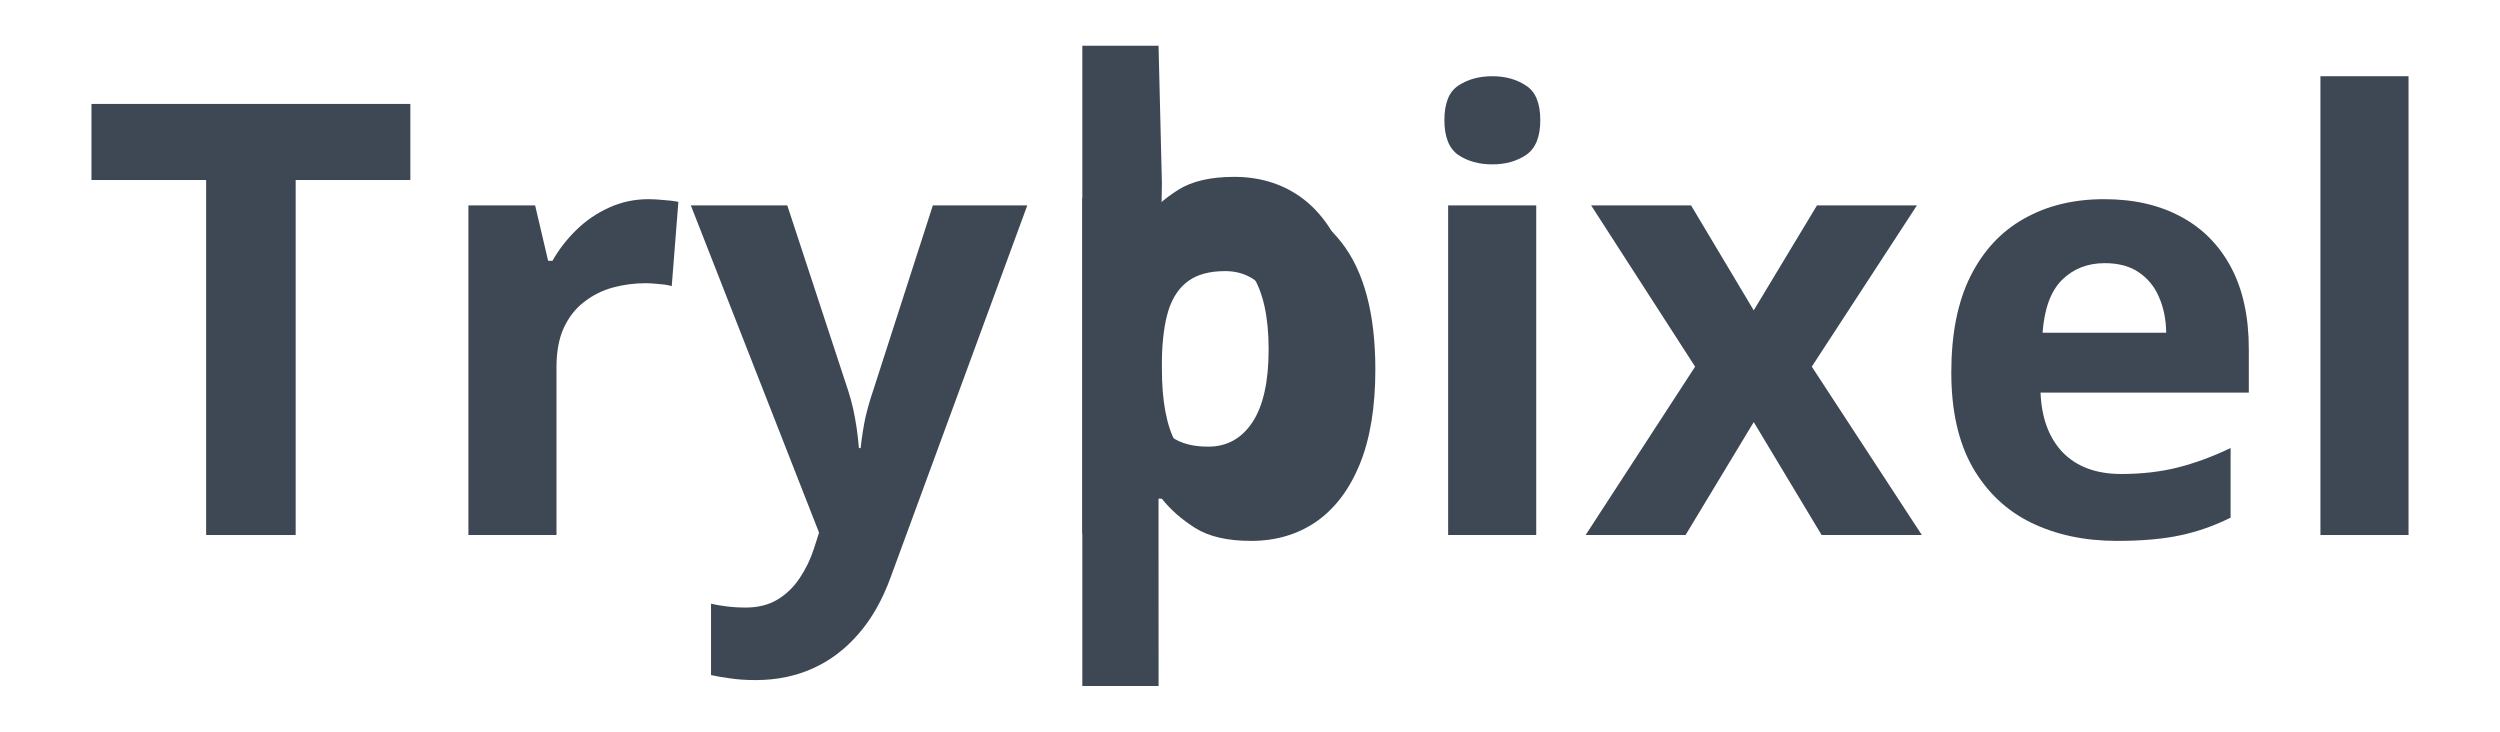 <svg width="164" height="48" viewBox="0 0 164 48" fill="none" xmlns="http://www.w3.org/2000/svg">
<path d="M19.396 35.097H13.522V11.809H6V6.818H26.919V11.809H19.396V35.097Z" fill="#3E4854"/>
<path d="M42.55 13.066C42.841 13.066 43.176 13.085 43.555 13.124C43.946 13.15 44.262 13.188 44.502 13.24L44.066 18.772C43.877 18.707 43.605 18.662 43.252 18.636C42.91 18.598 42.614 18.578 42.361 18.578C41.616 18.578 40.889 18.675 40.182 18.868C39.487 19.062 38.862 19.378 38.306 19.816C37.75 20.242 37.308 20.809 36.98 21.518C36.664 22.215 36.506 23.072 36.506 24.091V35.097H30.727V13.472H35.104L35.957 17.108H36.241C36.658 16.373 37.176 15.703 37.795 15.097C38.426 14.478 39.14 13.988 39.936 13.627C40.744 13.253 41.616 13.066 42.55 13.066Z" fill="#3E4854"/>
<path d="M45.317 13.472H51.645L55.644 25.638C55.77 26.025 55.877 26.418 55.966 26.818C56.054 27.218 56.13 27.631 56.193 28.056C56.256 28.482 56.307 28.927 56.345 29.391H56.458C56.534 28.694 56.635 28.043 56.761 27.437C56.9 26.831 57.071 26.231 57.273 25.638L61.195 13.472H67.391L58.429 37.863C57.886 39.358 57.178 40.603 56.307 41.596C55.435 42.602 54.431 43.356 53.294 43.859C52.17 44.362 50.932 44.613 49.58 44.613C48.923 44.613 48.355 44.574 47.875 44.497C47.395 44.433 46.984 44.362 46.643 44.284V39.603C46.908 39.668 47.243 39.726 47.648 39.778C48.052 39.829 48.475 39.855 48.917 39.855C49.725 39.855 50.42 39.681 51.001 39.333C51.582 38.984 52.069 38.514 52.46 37.921C52.852 37.34 53.161 36.702 53.389 36.006L53.73 34.942L45.317 13.472Z" fill="#3E4854"/>
<path d="M76 3L76.221 12.002C76.221 12.814 76.196 13.62 76.145 14.42C76.107 15.219 76.057 15.838 75.993 16.277H76.221C76.777 15.387 77.535 14.633 78.495 14.014C79.455 13.382 80.699 13.066 82.227 13.066C84.602 13.066 86.528 14.014 88.007 15.909C89.484 17.805 90.223 20.584 90.223 24.246C90.223 26.709 89.882 28.778 89.2 30.454C88.518 32.118 87.564 33.375 86.339 34.226C85.114 35.064 83.693 35.483 82.076 35.483C80.522 35.483 79.297 35.2 78.4 34.633C77.503 34.065 76.777 33.427 76.221 32.718L75.248 32.666L74.857 35.097L71 35V3H76ZM80.371 17.785C79.36 17.785 78.558 17.998 77.964 18.424C77.37 18.849 76.935 19.487 76.657 20.338C76.391 21.189 76.246 22.266 76.221 23.569V24.207C76.221 26.309 76.524 27.921 77.13 29.043C77.737 30.151 78.842 30.706 80.446 30.706C81.634 30.706 82.575 30.145 83.269 29.023C83.977 27.901 84.331 26.283 84.331 24.168C84.331 22.053 83.977 20.461 83.269 19.391C82.562 18.32 81.596 17.785 80.371 17.785Z" fill="#3E4854"/>
<path d="M100.777 13.472V35.097H94.998V13.472H100.777ZM97.897 5C98.756 5 99.495 5.206 100.114 5.619C100.733 6.019 101.043 6.773 101.043 7.882C101.043 8.978 100.733 9.739 100.114 10.164C99.495 10.577 98.756 10.783 97.897 10.783C97.026 10.783 96.28 10.577 95.661 10.164C95.055 9.739 94.752 8.978 94.752 7.882C94.752 6.773 95.055 6.019 95.661 5.619C96.28 5.206 97.026 5 97.897 5Z" fill="#3E4854"/>
<path d="M111.199 24.052L104.377 13.472H110.933L115.045 20.358L119.195 13.472H125.751L118.854 24.052L126.073 35.097H119.498L115.045 27.689L110.573 35.097H104.017L111.199 24.052Z" fill="#3E4854"/>
<path d="M138.029 13.066C139.987 13.066 141.673 13.453 143.088 14.226C144.503 14.987 145.595 16.096 146.366 17.553C147.137 19.01 147.522 20.79 147.522 22.892V25.754H133.86C133.924 27.418 134.41 28.727 135.319 29.681C136.241 30.622 137.517 31.093 139.147 31.093C140.498 31.093 141.736 30.951 142.861 30.667C143.985 30.384 145.141 29.958 146.328 29.391V33.956C145.28 34.484 144.181 34.871 143.031 35.116C141.894 35.361 140.511 35.483 138.882 35.483C136.759 35.483 134.877 35.084 133.235 34.284C131.606 33.485 130.323 32.266 129.389 30.629C128.467 28.991 128.005 26.928 128.005 24.439C128.005 21.912 128.422 19.81 129.256 18.133C130.102 16.444 131.277 15.181 132.78 14.342C134.284 13.491 136.033 13.066 138.029 13.066ZM138.067 17.263C136.943 17.263 136.008 17.631 135.263 18.366C134.53 19.101 134.107 20.255 133.993 21.828H142.103C142.09 20.951 141.932 20.171 141.629 19.487C141.338 18.804 140.896 18.262 140.303 17.863C139.722 17.463 138.976 17.263 138.067 17.263Z" fill="#3E4854"/>
<path d="M158 35.097H152.221V5H158V35.097Z" fill="#3E4854"/>
<path d="M76.003 45L76 35C76 34.188 76 33.5 76 32.706C75.962 31.906 74.948 31.248 74.885 30.809H75.112C75.668 31.699 76.426 32.453 77.386 33.072C78.346 33.704 79.59 34.02 81.119 34.02C83.493 34.02 85.42 33.072 86.898 31.177C88.376 29.281 89.115 26.502 89.115 22.84C89.115 20.377 88.774 18.308 88.091 16.631C87.409 14.968 86.456 13.71 85.23 12.859C84.005 12.021 82.584 11.602 80.967 11.602C79.413 11.602 78.188 11.886 77.291 12.453C76.394 13.021 75.668 13.659 75.112 14.368H74.714L73.748 11.989L71 13V45H76.003ZM79.262 29.3C78.251 29.3 77.449 29.088 76.855 28.662C76.262 28.237 75.826 27.598 75.548 26.747C75.283 25.896 75.138 24.819 75.112 23.517V22.879C75.112 20.777 75.415 19.165 76.022 18.043C76.628 16.934 77.733 16.38 79.338 16.38C80.525 16.38 81.466 16.941 82.161 18.062C82.868 19.184 83.222 20.803 83.222 22.917C83.222 25.032 82.868 26.625 82.161 27.695C81.453 28.765 80.487 29.3 79.262 29.3Z" fill="#3E4854"/>
</svg>
